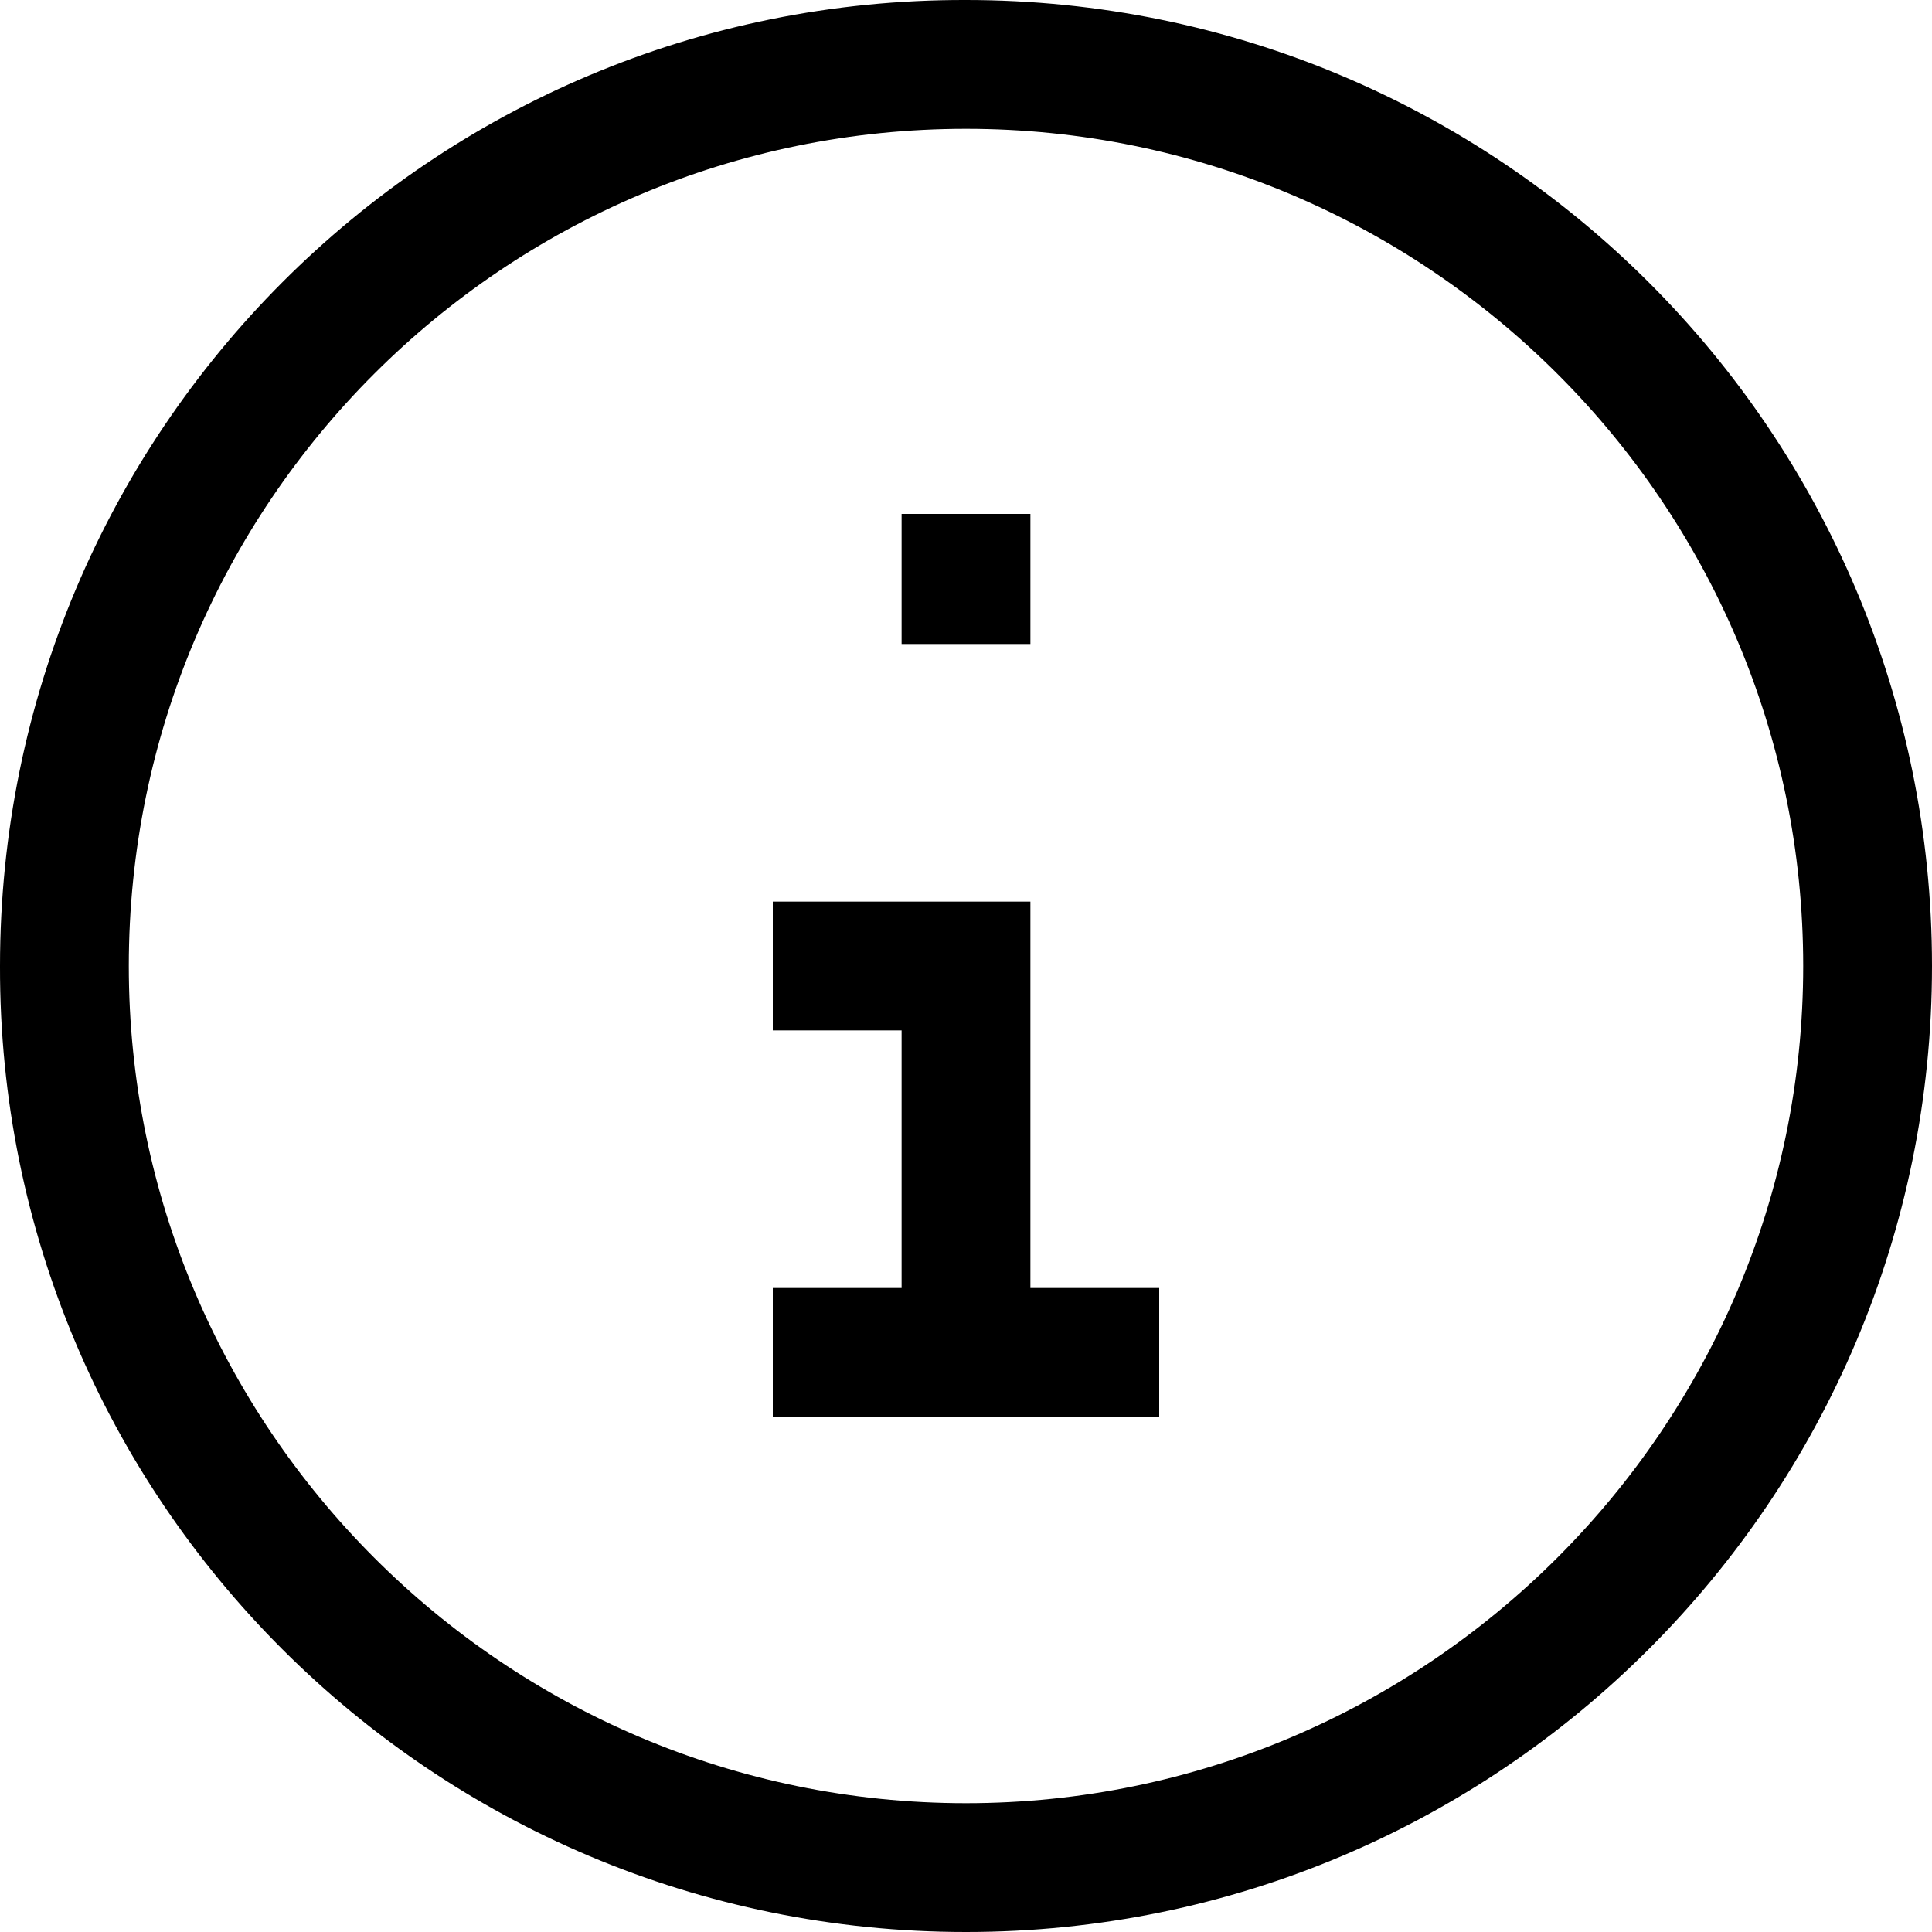 <svg viewBox="0 0 15 15" xmlns="http://www.w3.org/2000/svg"><path d="M7 4.5V5h1v-.5H7Zm1-.01v-.5H7v.5h1ZM8 11V7H7v4h1Zm0-6.5v-.01H7v.01h1ZM6 8h1.5V7H6v1Zm0 3h3v-1H6v1ZM7.5 1C11.08 1 14 3.91 14 7.5h1C15 3.35 11.64 0 7.5 0v1ZM1 7.5C1 3.91 3.91 1 7.5 1V0C3.35-.01 0 3.35 0 7.5h1ZM7.5 14C3.91 14 1 11.08 1 7.5H0C-.01 11.64 3.35 15 7.5 15v-1Zm0 1c4.14 0 7.5-3.36 7.5-7.5h-1c0 3.58-2.92 6.5-6.5 6.5v1Z"/></svg>